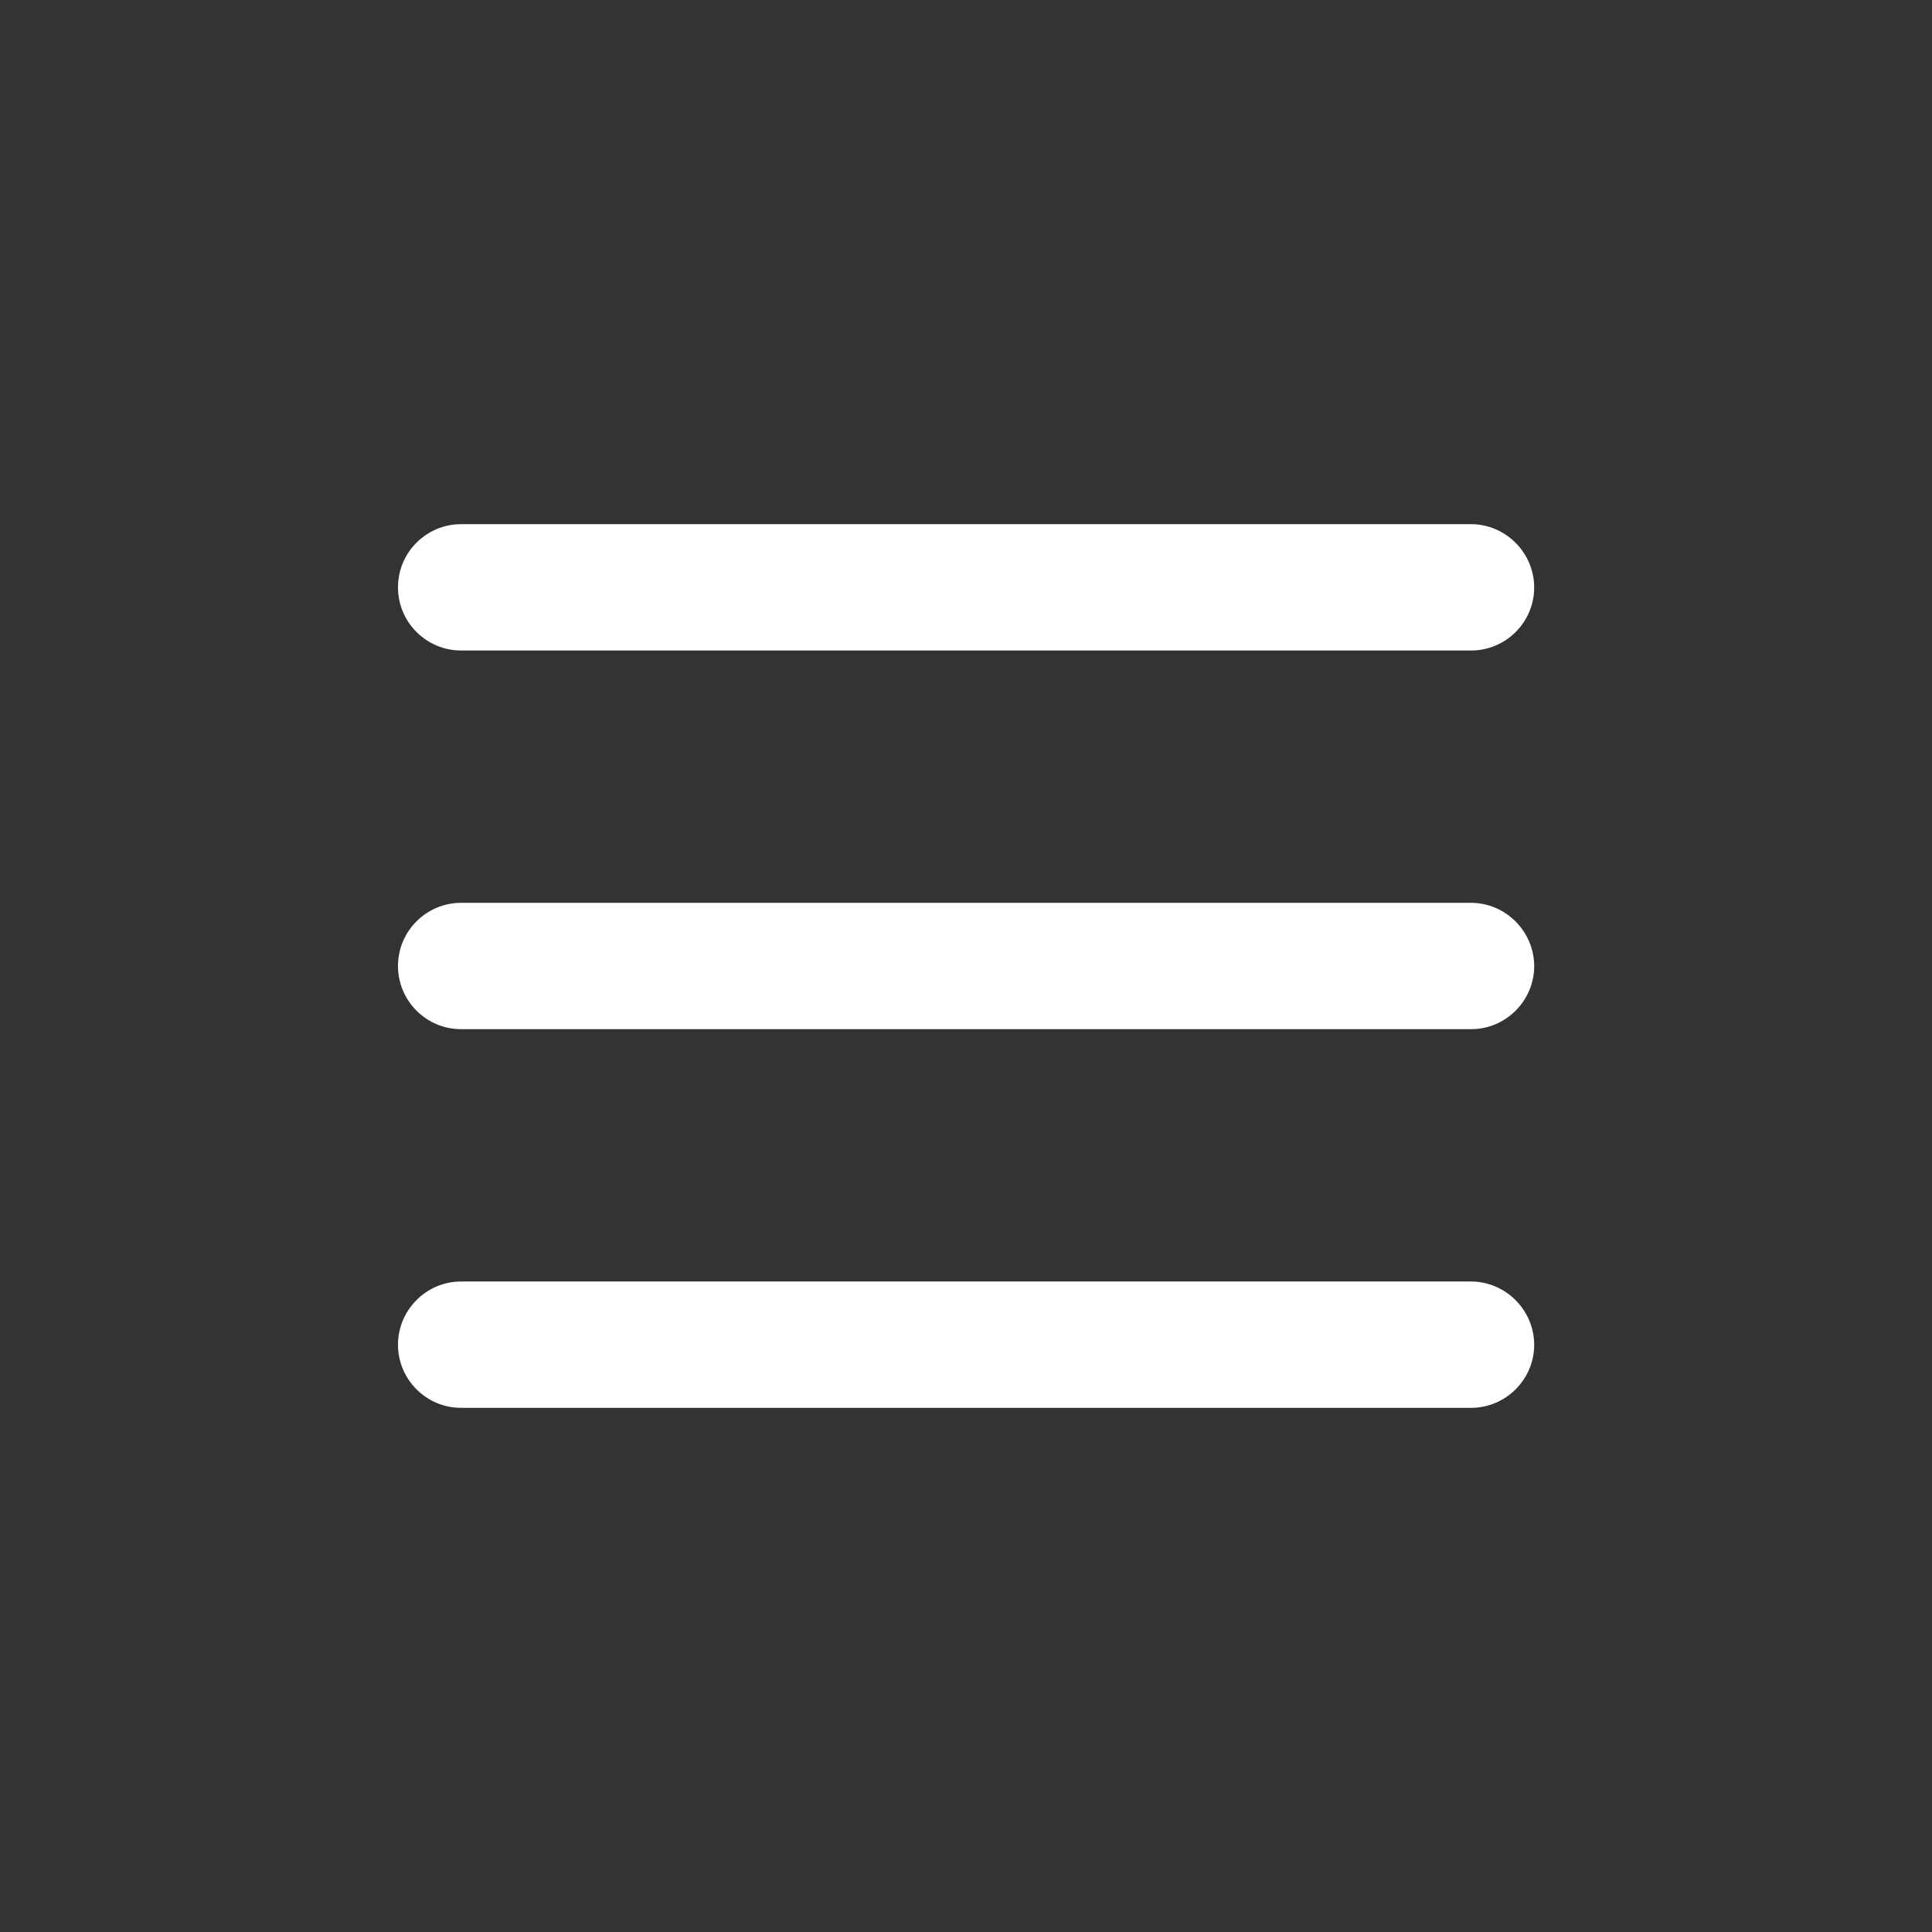 <?xml version="1.0" encoding="utf-8"?>
<!DOCTYPE svg PUBLIC "-//W3C//DTD SVG 1.1//EN" "http://www.w3.org/Graphics/SVG/1.1/DTD/svg11.dtd">
<svg version="1.1" xmlns="http://www.w3.org/2000/svg" xmlns:xlink="http://www.w3.org/1999/xlink" x="0px" y="0px" viewBox="0 0 1000 1000" enable-background="new 0 0 1000 1000" xml:space="preserve">
<rect x="0" y="0" width="1000" height="1000" fill="#333333" stroke="none"/>
<g><g><g><g><g><path d="M761.3,467.3H238.7c-18,0-32.7,14.6-32.7,32.7c0,18,14.6,32.7,32.7,32.7h522.7c18,0,32.7-14.7,32.7-32.7C794,482,779.3,467.3,761.3,467.3z" style="fill: white;"/><path d="M761.3,271.3H238.7c-18,0-32.7,14.6-32.7,32.7c0,18,14.6,32.7,32.7,32.7h522.7c18,0,32.7-14.6,32.7-32.7C794,286,779.3,271.3,761.3,271.3z" style="fill: white;"/><path d="M761.3,663.3H238.7c-18,0-32.7,14.7-32.7,32.7s14.6,32.7,32.7,32.7h522.7c18,0,32.7-14.7,32.7-32.7C794,678,779.3,663.3,761.3,663.3z" style="fill: white;"/></g></g></g></g><g></g><g></g><g></g><g></g><g></g><g></g><g></g><g></g><g></g><g></g><g></g><g></g><g></g><g></g><g></g></g>
</svg>